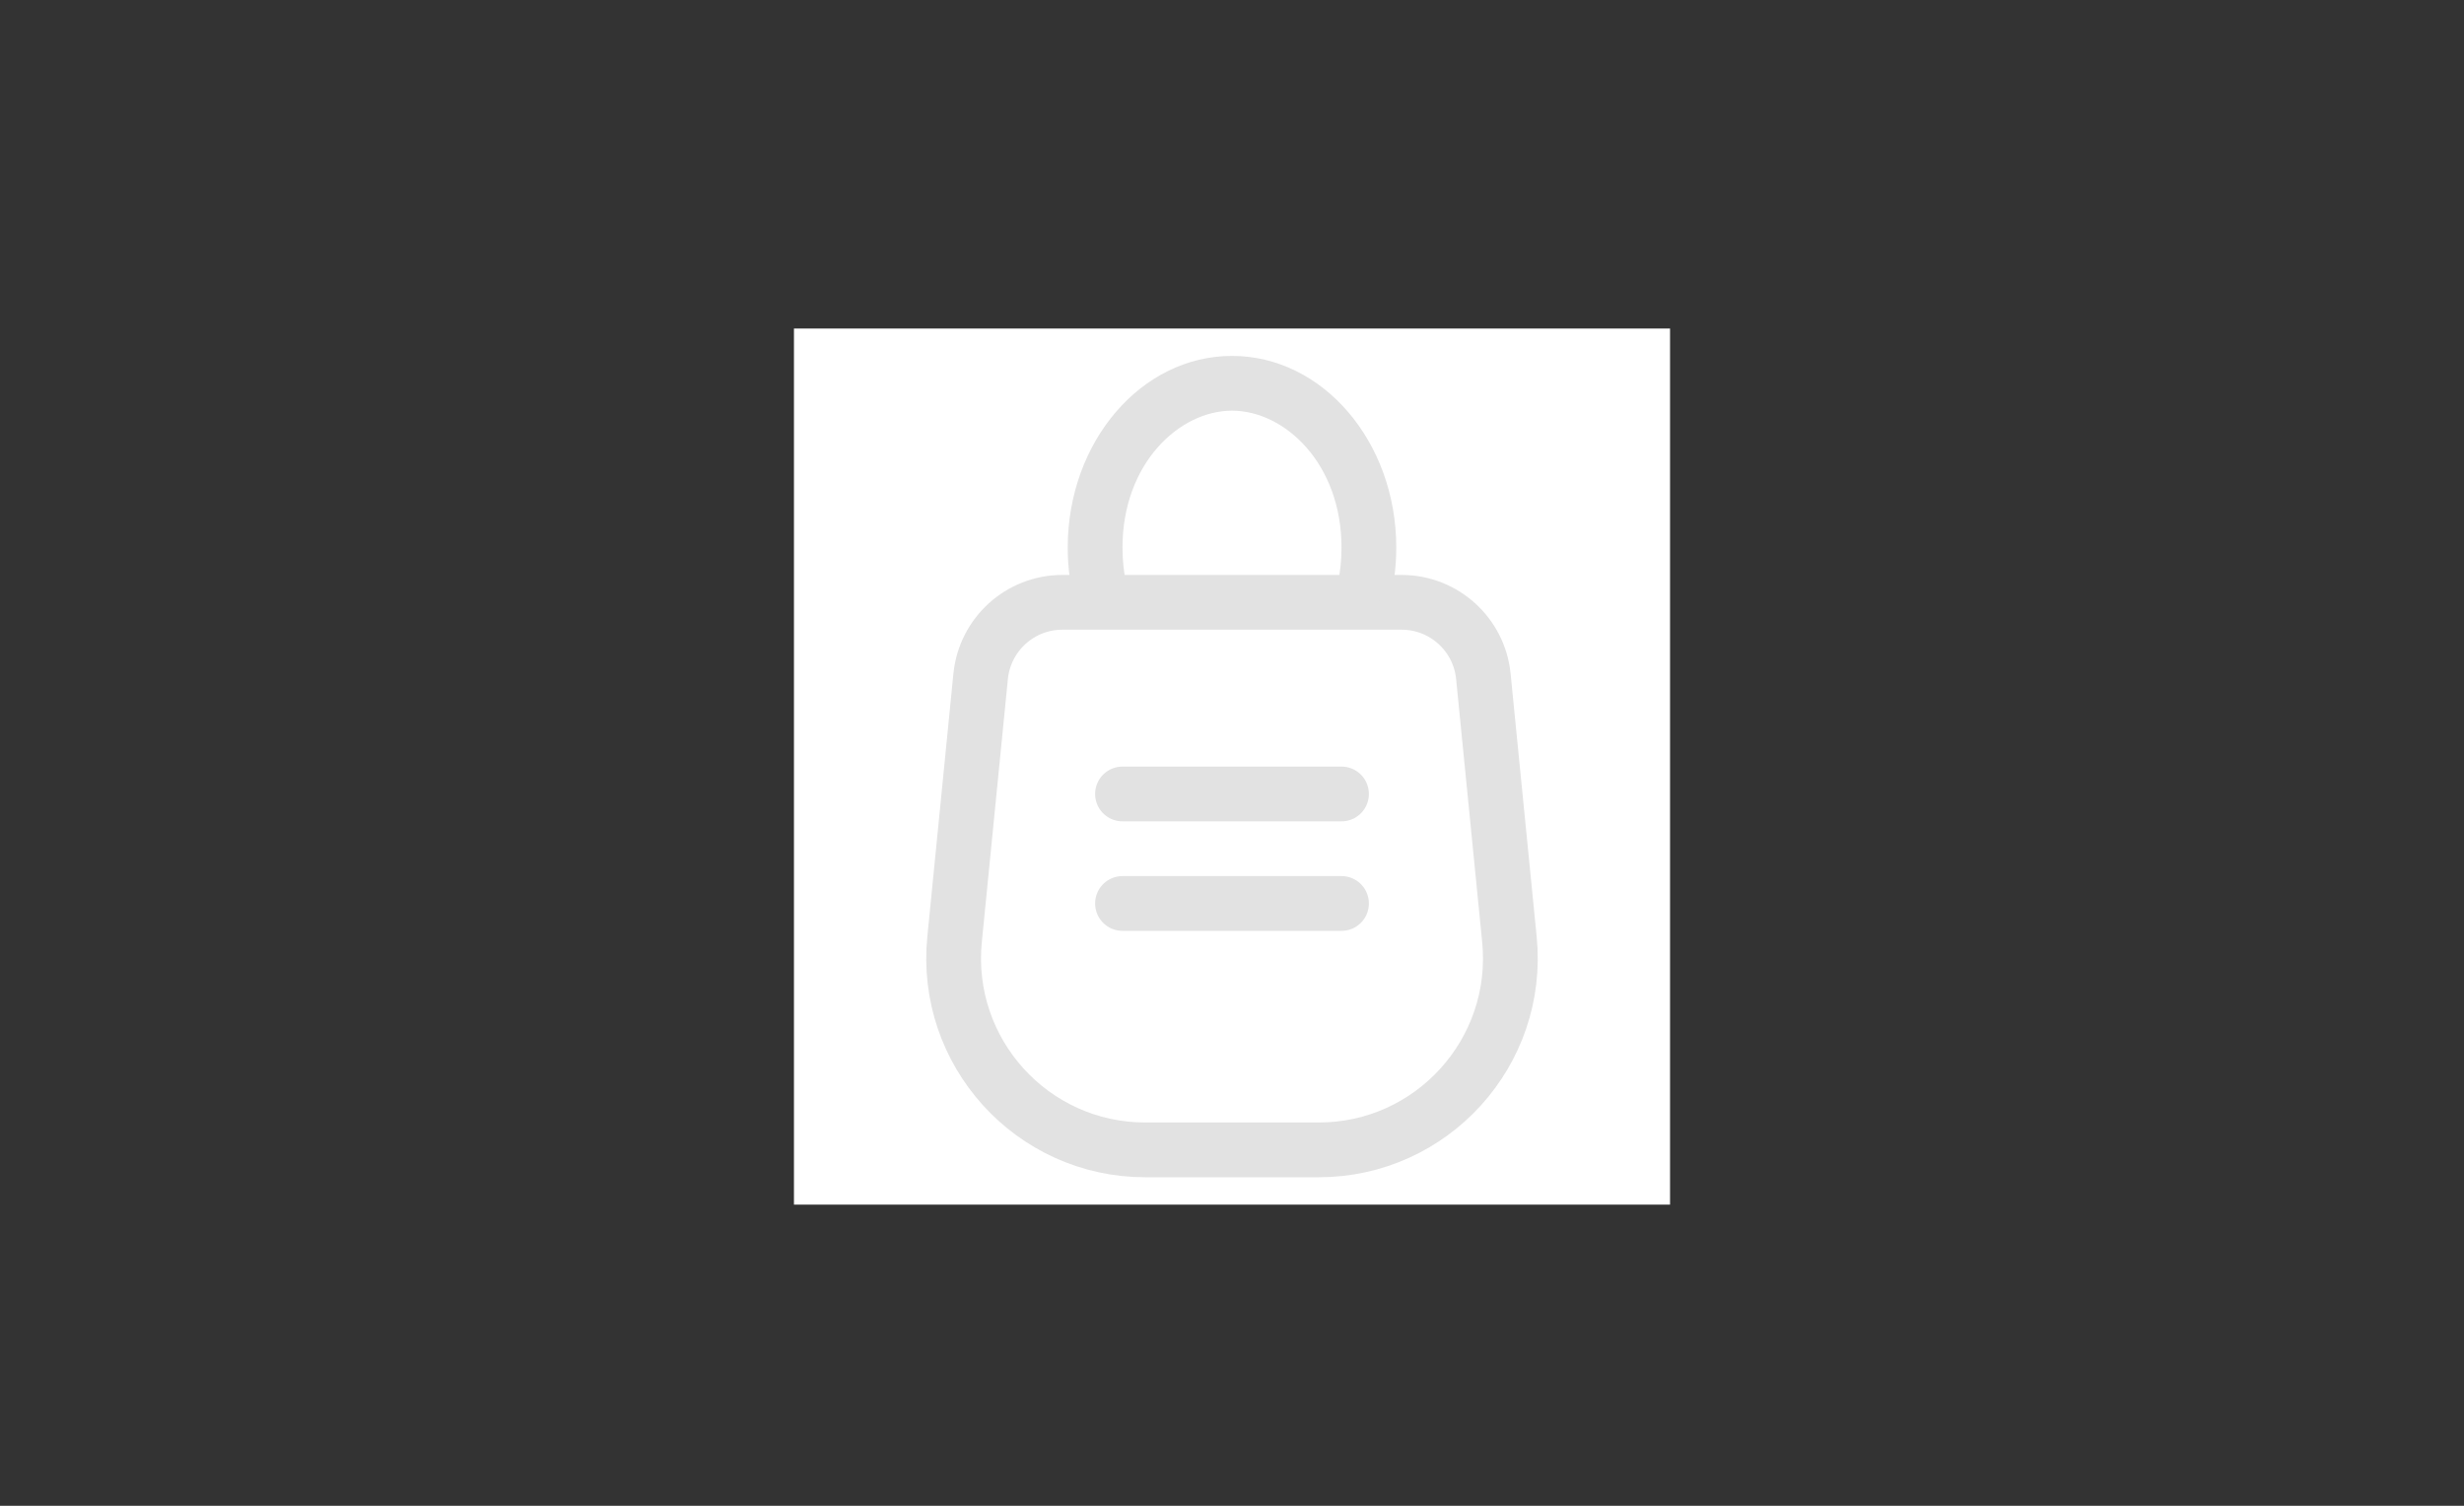 <svg width="90" height="55" viewBox="0 0 90 55" fill="none" xmlns="http://www.w3.org/2000/svg">
<rect x="0" y="0" width="90" height="55" fill="#333333" stroke="none"/>
<rect width="32" height="32" transform="translate(29 12)" fill="white"/>
<path d="M55.133 34.309C55.542 38.428 52.306 42 48.167 42L41.833 42C37.694 42 34.458 38.428 34.867 34.309L35.819 24.704C35.972 23.169 37.263 22 38.805 22L51.195 22C52.737 22 54.028 23.169 54.181 24.704L55.133 34.309Z" stroke="#E2E2E2" stroke-width="2"/>
<line x1="41" y1="29" x2="49" y2="29" stroke="#E2E2E2" stroke-width="2" stroke-linecap="round" stroke-linejoin="round"/>
<line x1="41" y1="33" x2="49" y2="33" stroke="#E2E2E2" stroke-width="2" stroke-linecap="round" stroke-linejoin="round"/>
<path fill-rule="evenodd" clip-rule="evenodd" d="M48.86 21.337C48.95 20.92 49 20.474 49 20C49 16.938 46.931 15 45 15C43.069 15 41 16.938 41 20C41 20.474 41.05 20.92 41.14 21.337C40.45 21.543 39.822 21.802 39.276 22.104C39.097 21.44 39 20.733 39 20C39 16.134 41.686 13 45 13C48.314 13 51 16.134 51 20C51 20.733 50.903 21.44 50.724 22.104C50.178 21.802 49.55 21.543 48.86 21.337Z" fill="#E2E2E2"/>
</svg>
